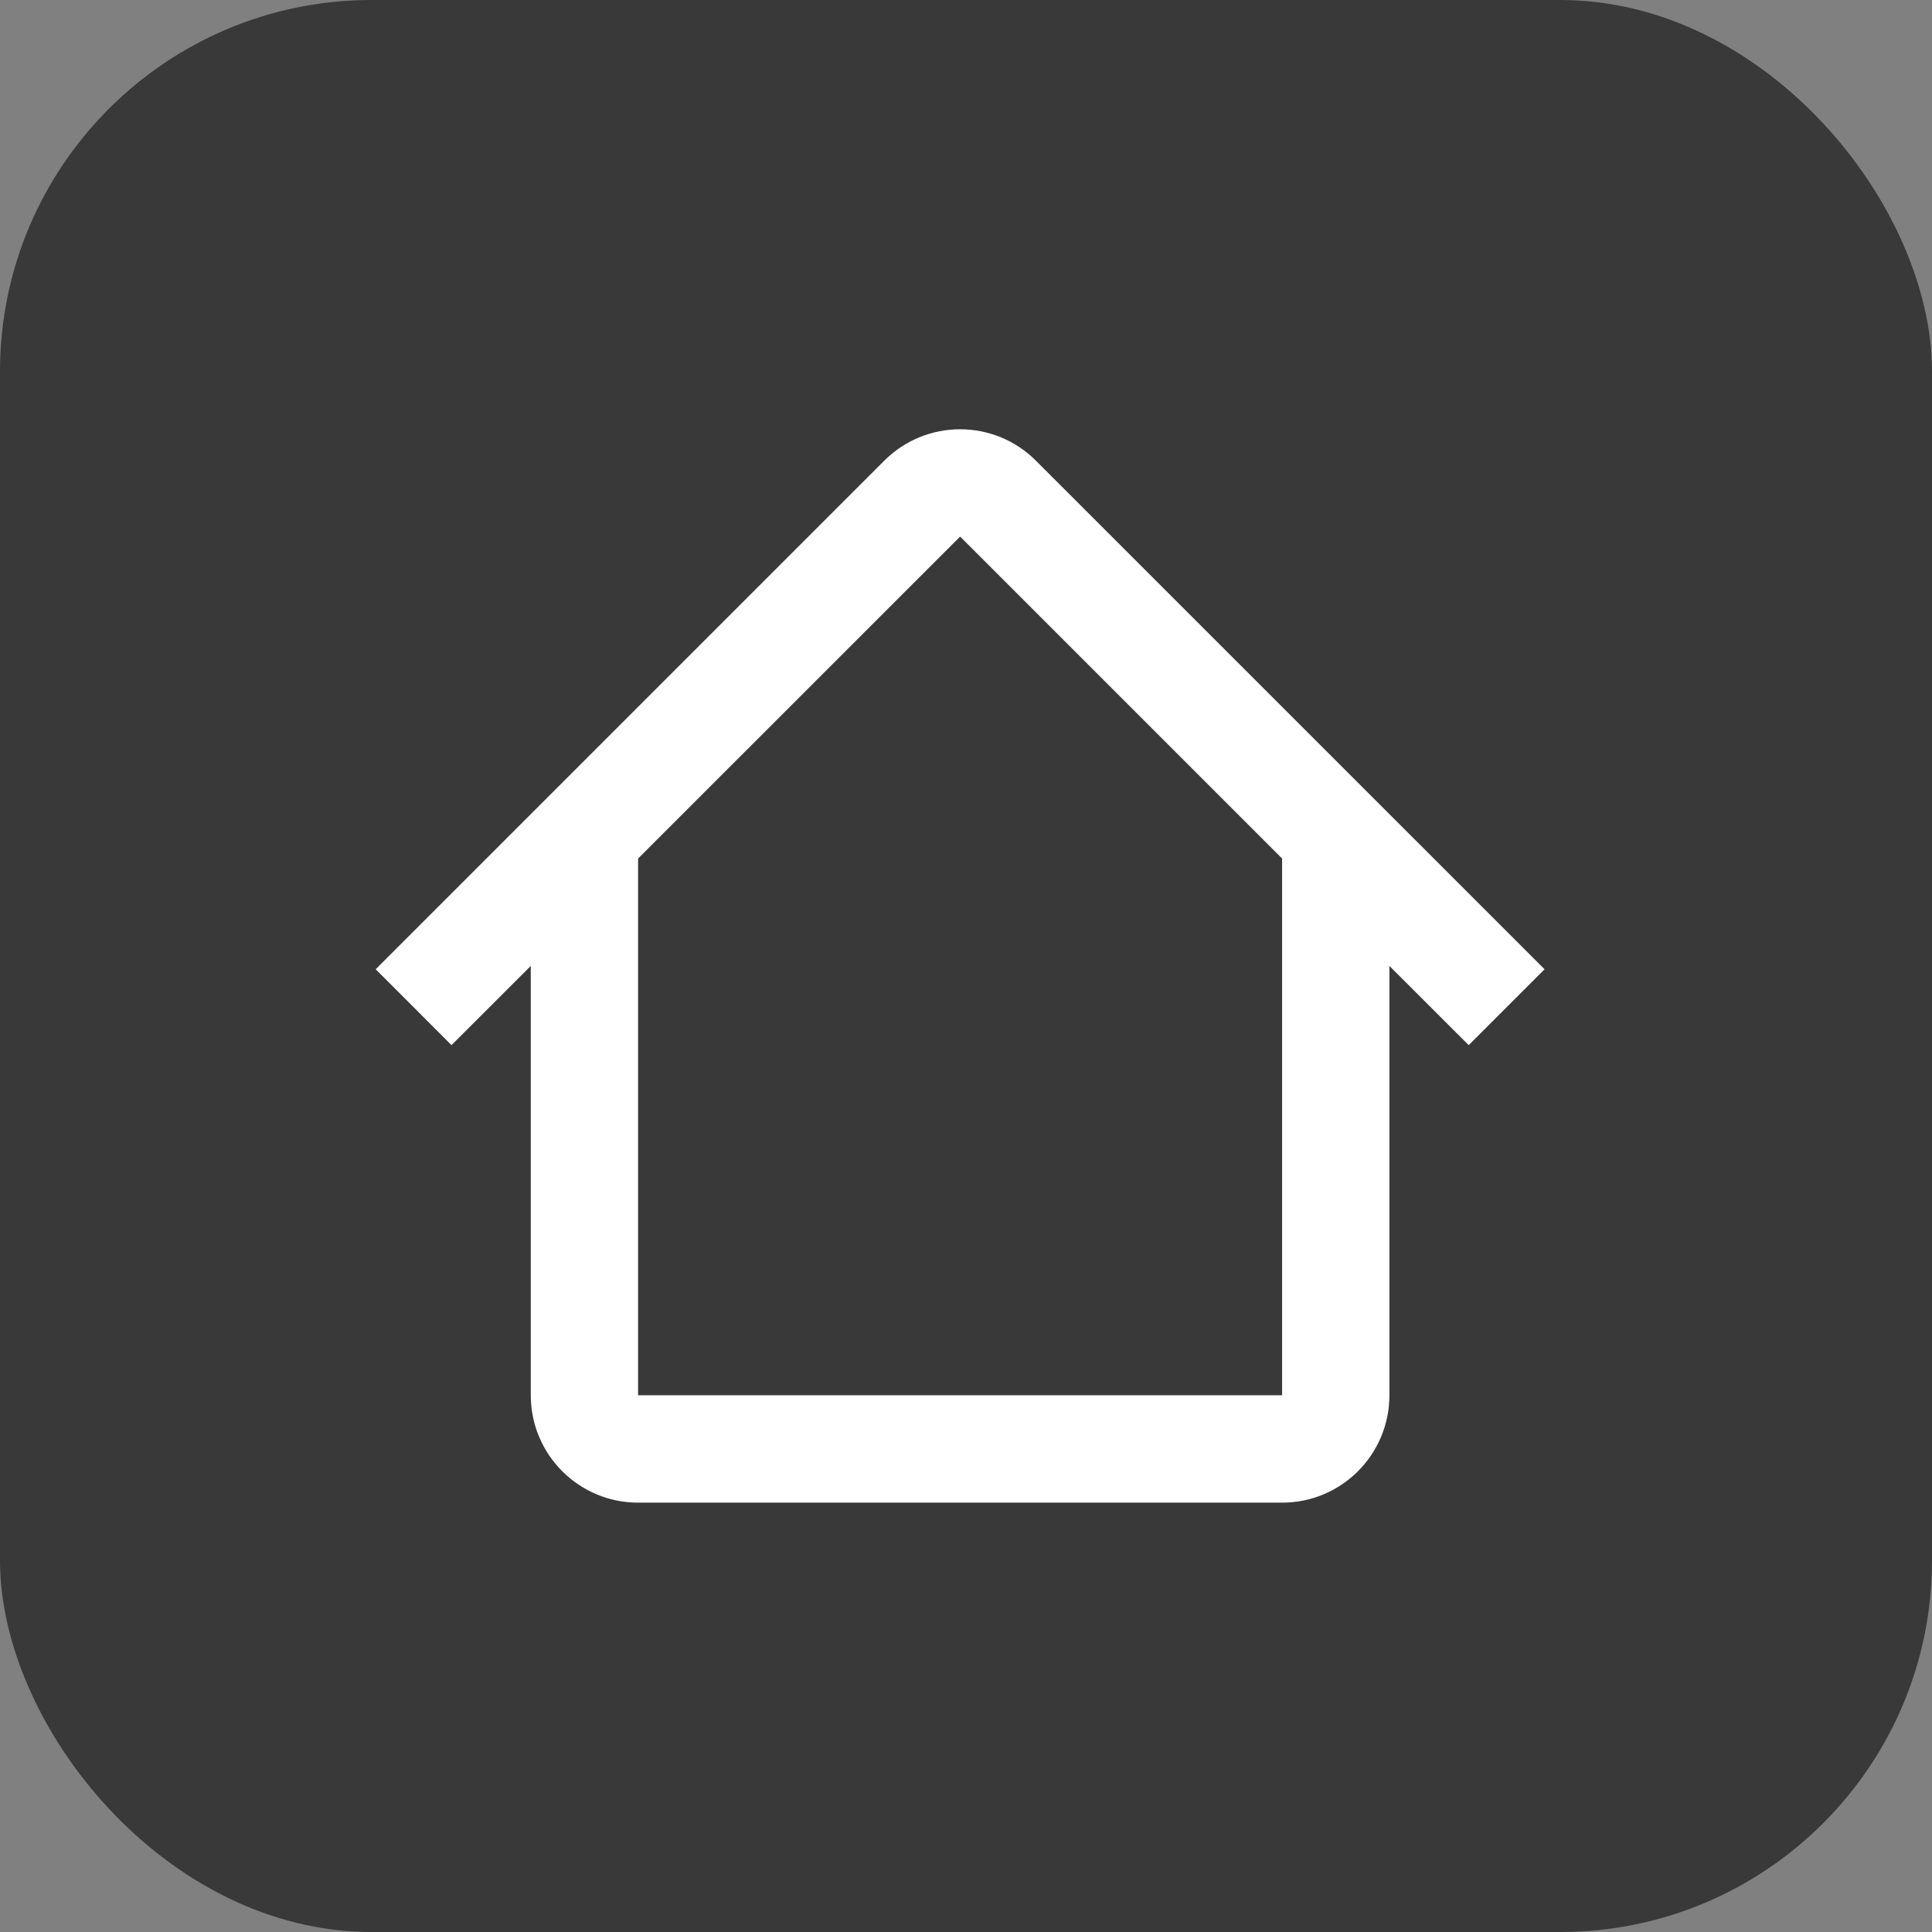 <svg width="26" height="26" viewBox="0 0 26 26" fill="none" xmlns="http://www.w3.org/2000/svg">
<rect x="0" y="0" width="26" height="26" fill="#808080" stroke="none"/>
<rect width="26" height="26" rx="5" fill="#393939"/>
<path fill-rule="evenodd" clip-rule="evenodd" d="M8.586 11.555L12.921 7.221L17.255 11.555H17.254V18.777H8.587V11.555H8.586ZM7.143 12.999L6.076 14.065L5.056 13.044L11.9 6.2C12.464 5.636 13.378 5.636 13.941 6.2L20.786 13.044L19.765 14.065L18.698 12.999V18.777C18.698 19.575 18.052 20.222 17.254 20.222H8.587C7.79 20.222 7.143 19.575 7.143 18.777V12.999Z" fill="white"/>
</svg>
